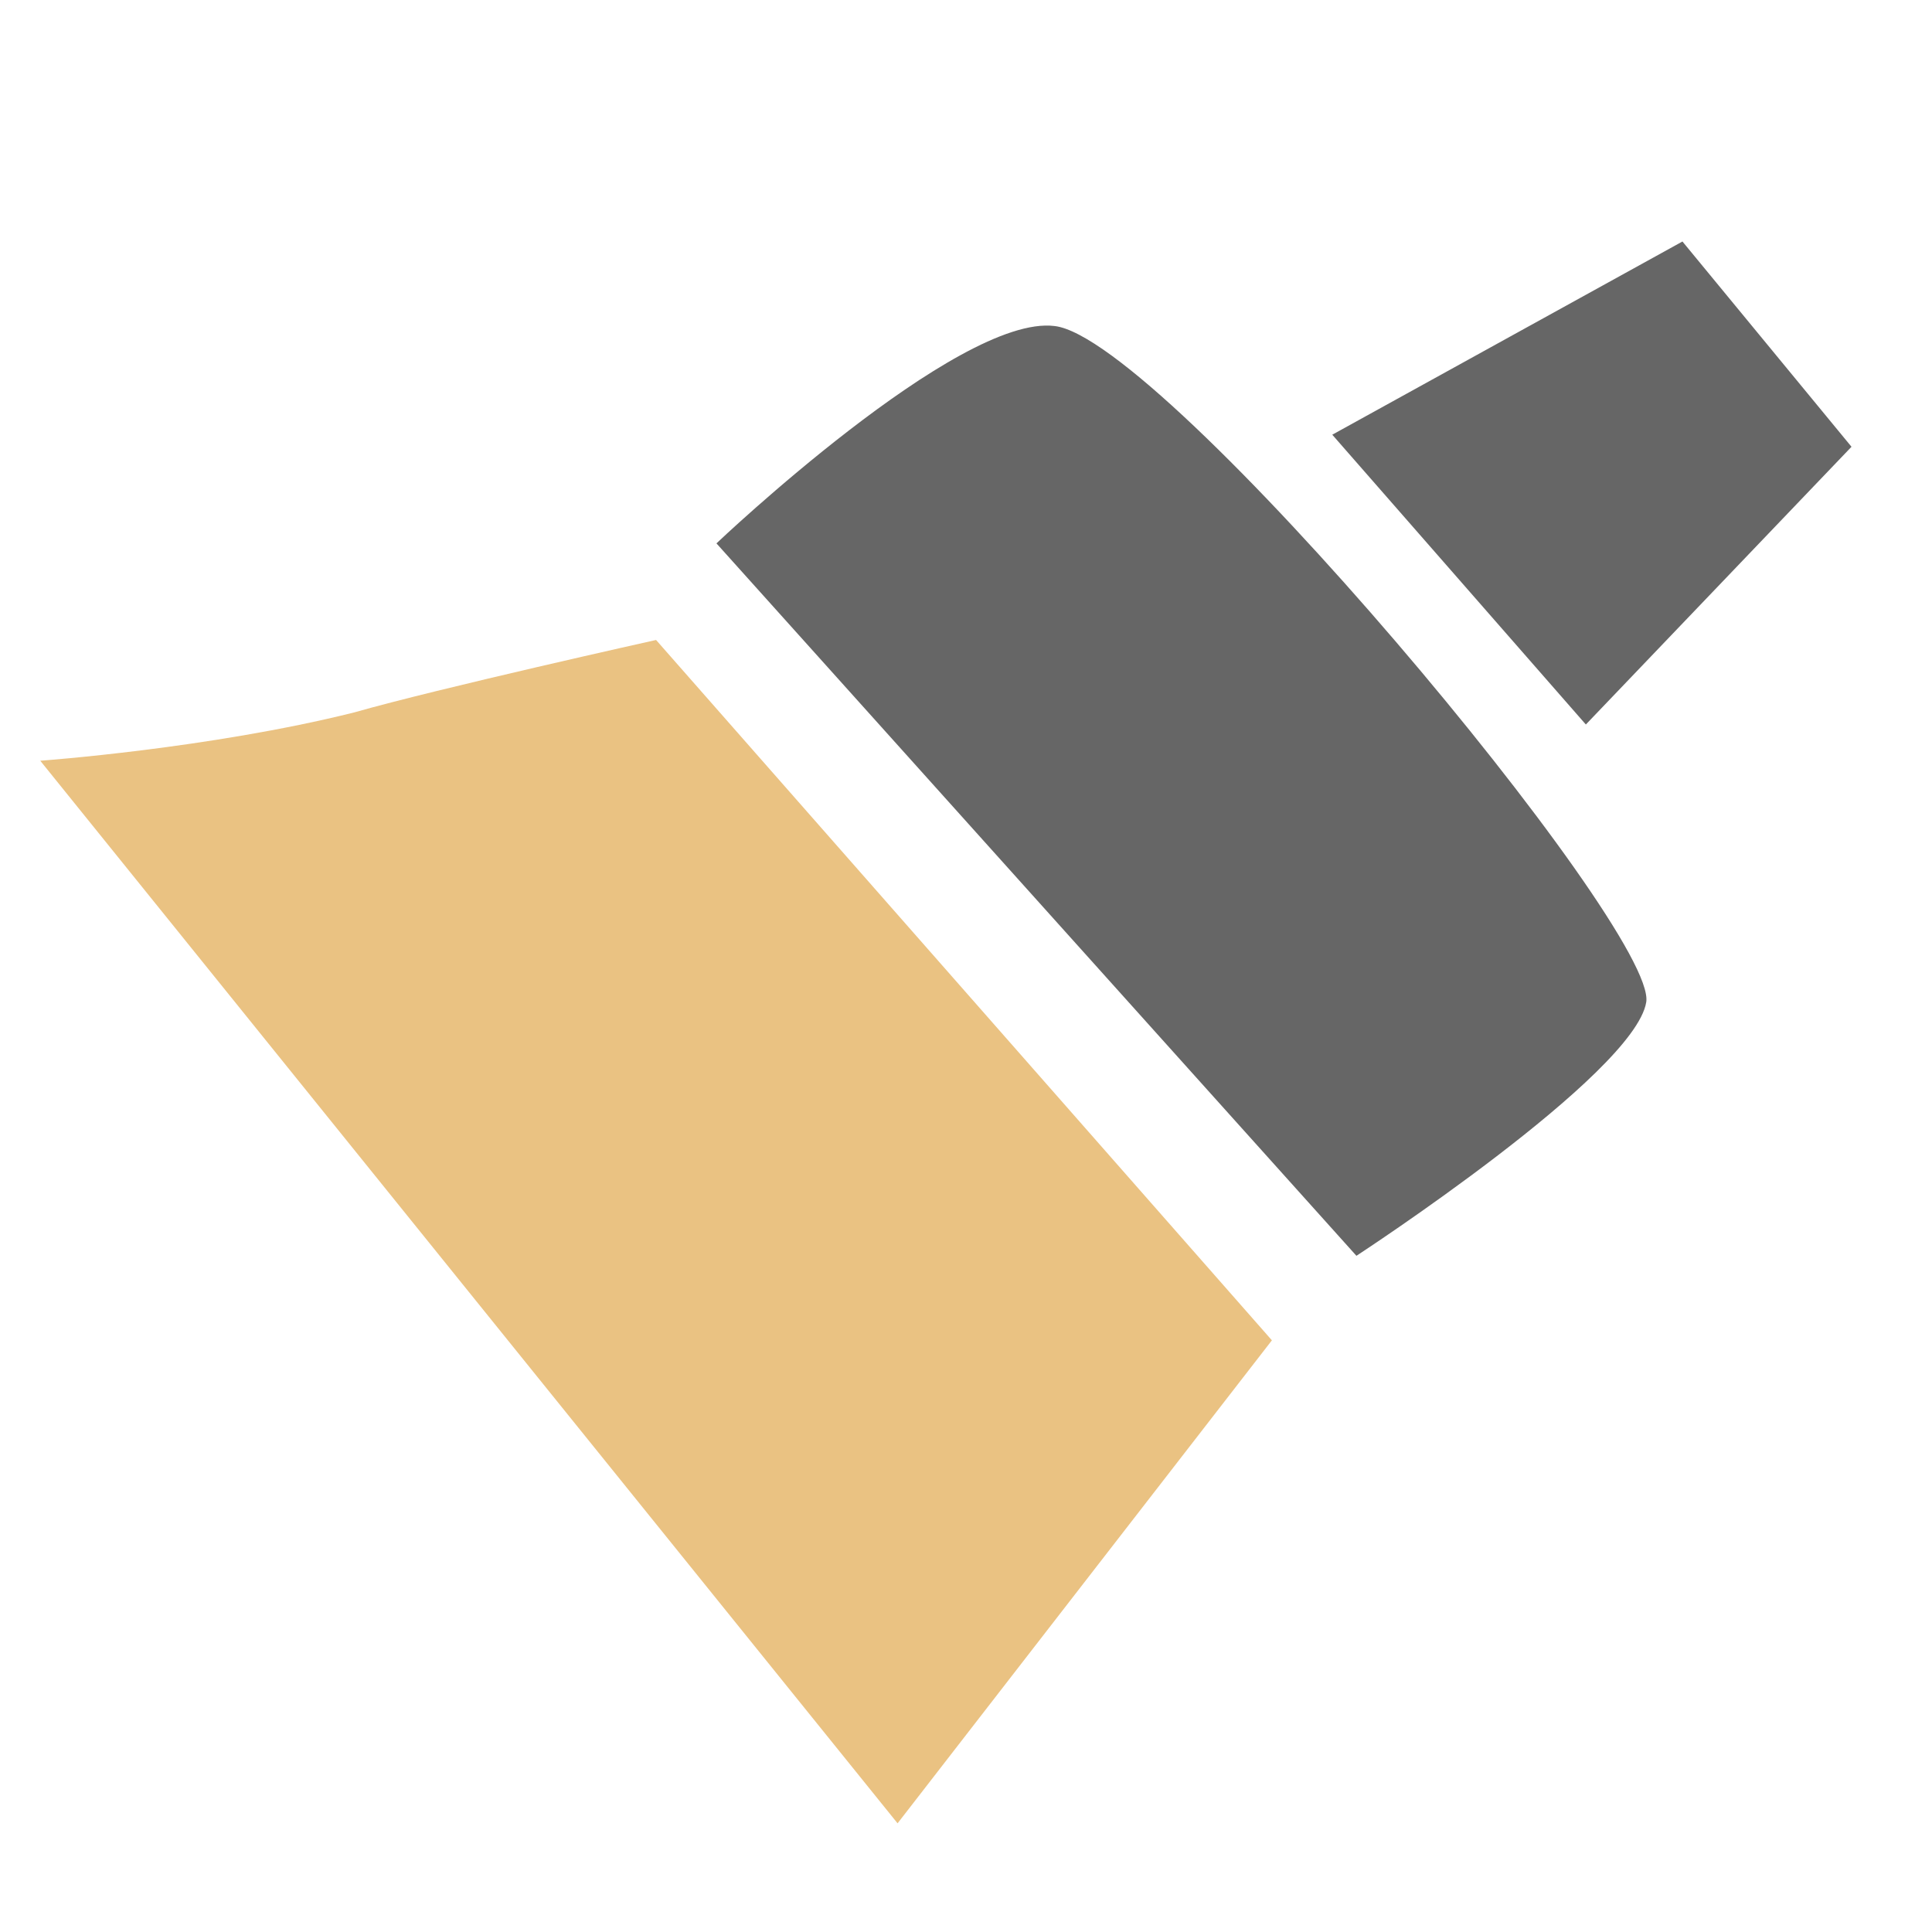 <?xml version="1.0" standalone="no"?><!DOCTYPE svg PUBLIC "-//W3C//DTD SVG 1.1//EN" "http://www.w3.org/Graphics/SVG/1.1/DTD/svg11.dtd"><svg t="1640162902360" class="icon" viewBox="0 0 1024 1024" version="1.1" xmlns="http://www.w3.org/2000/svg" p-id="1392" xmlns:xlink="http://www.w3.org/1999/xlink" width="256" height="256"><defs><style type="text/css"></style></defs><path d="M706.133 230.4L891.733 128 981.333 236.8 840.533 384l-134.4-153.6z m-147.2-57.6c57.6 6.4 320 320 313.6 358.4-6.4 38.4-153.6 134.4-153.6 134.4L379.733 288s128-121.6 179.2-115.2z" fill="#666666" p-id="1393"></path><path d="M347.733 339.2l326.4 371.2-198.4 256L21.333 403.2s89.6-6.4 166.4-25.6c44.8-12.8 160-38.4 160-38.4z" fill="#EAC282" p-id="1394"></path></svg>